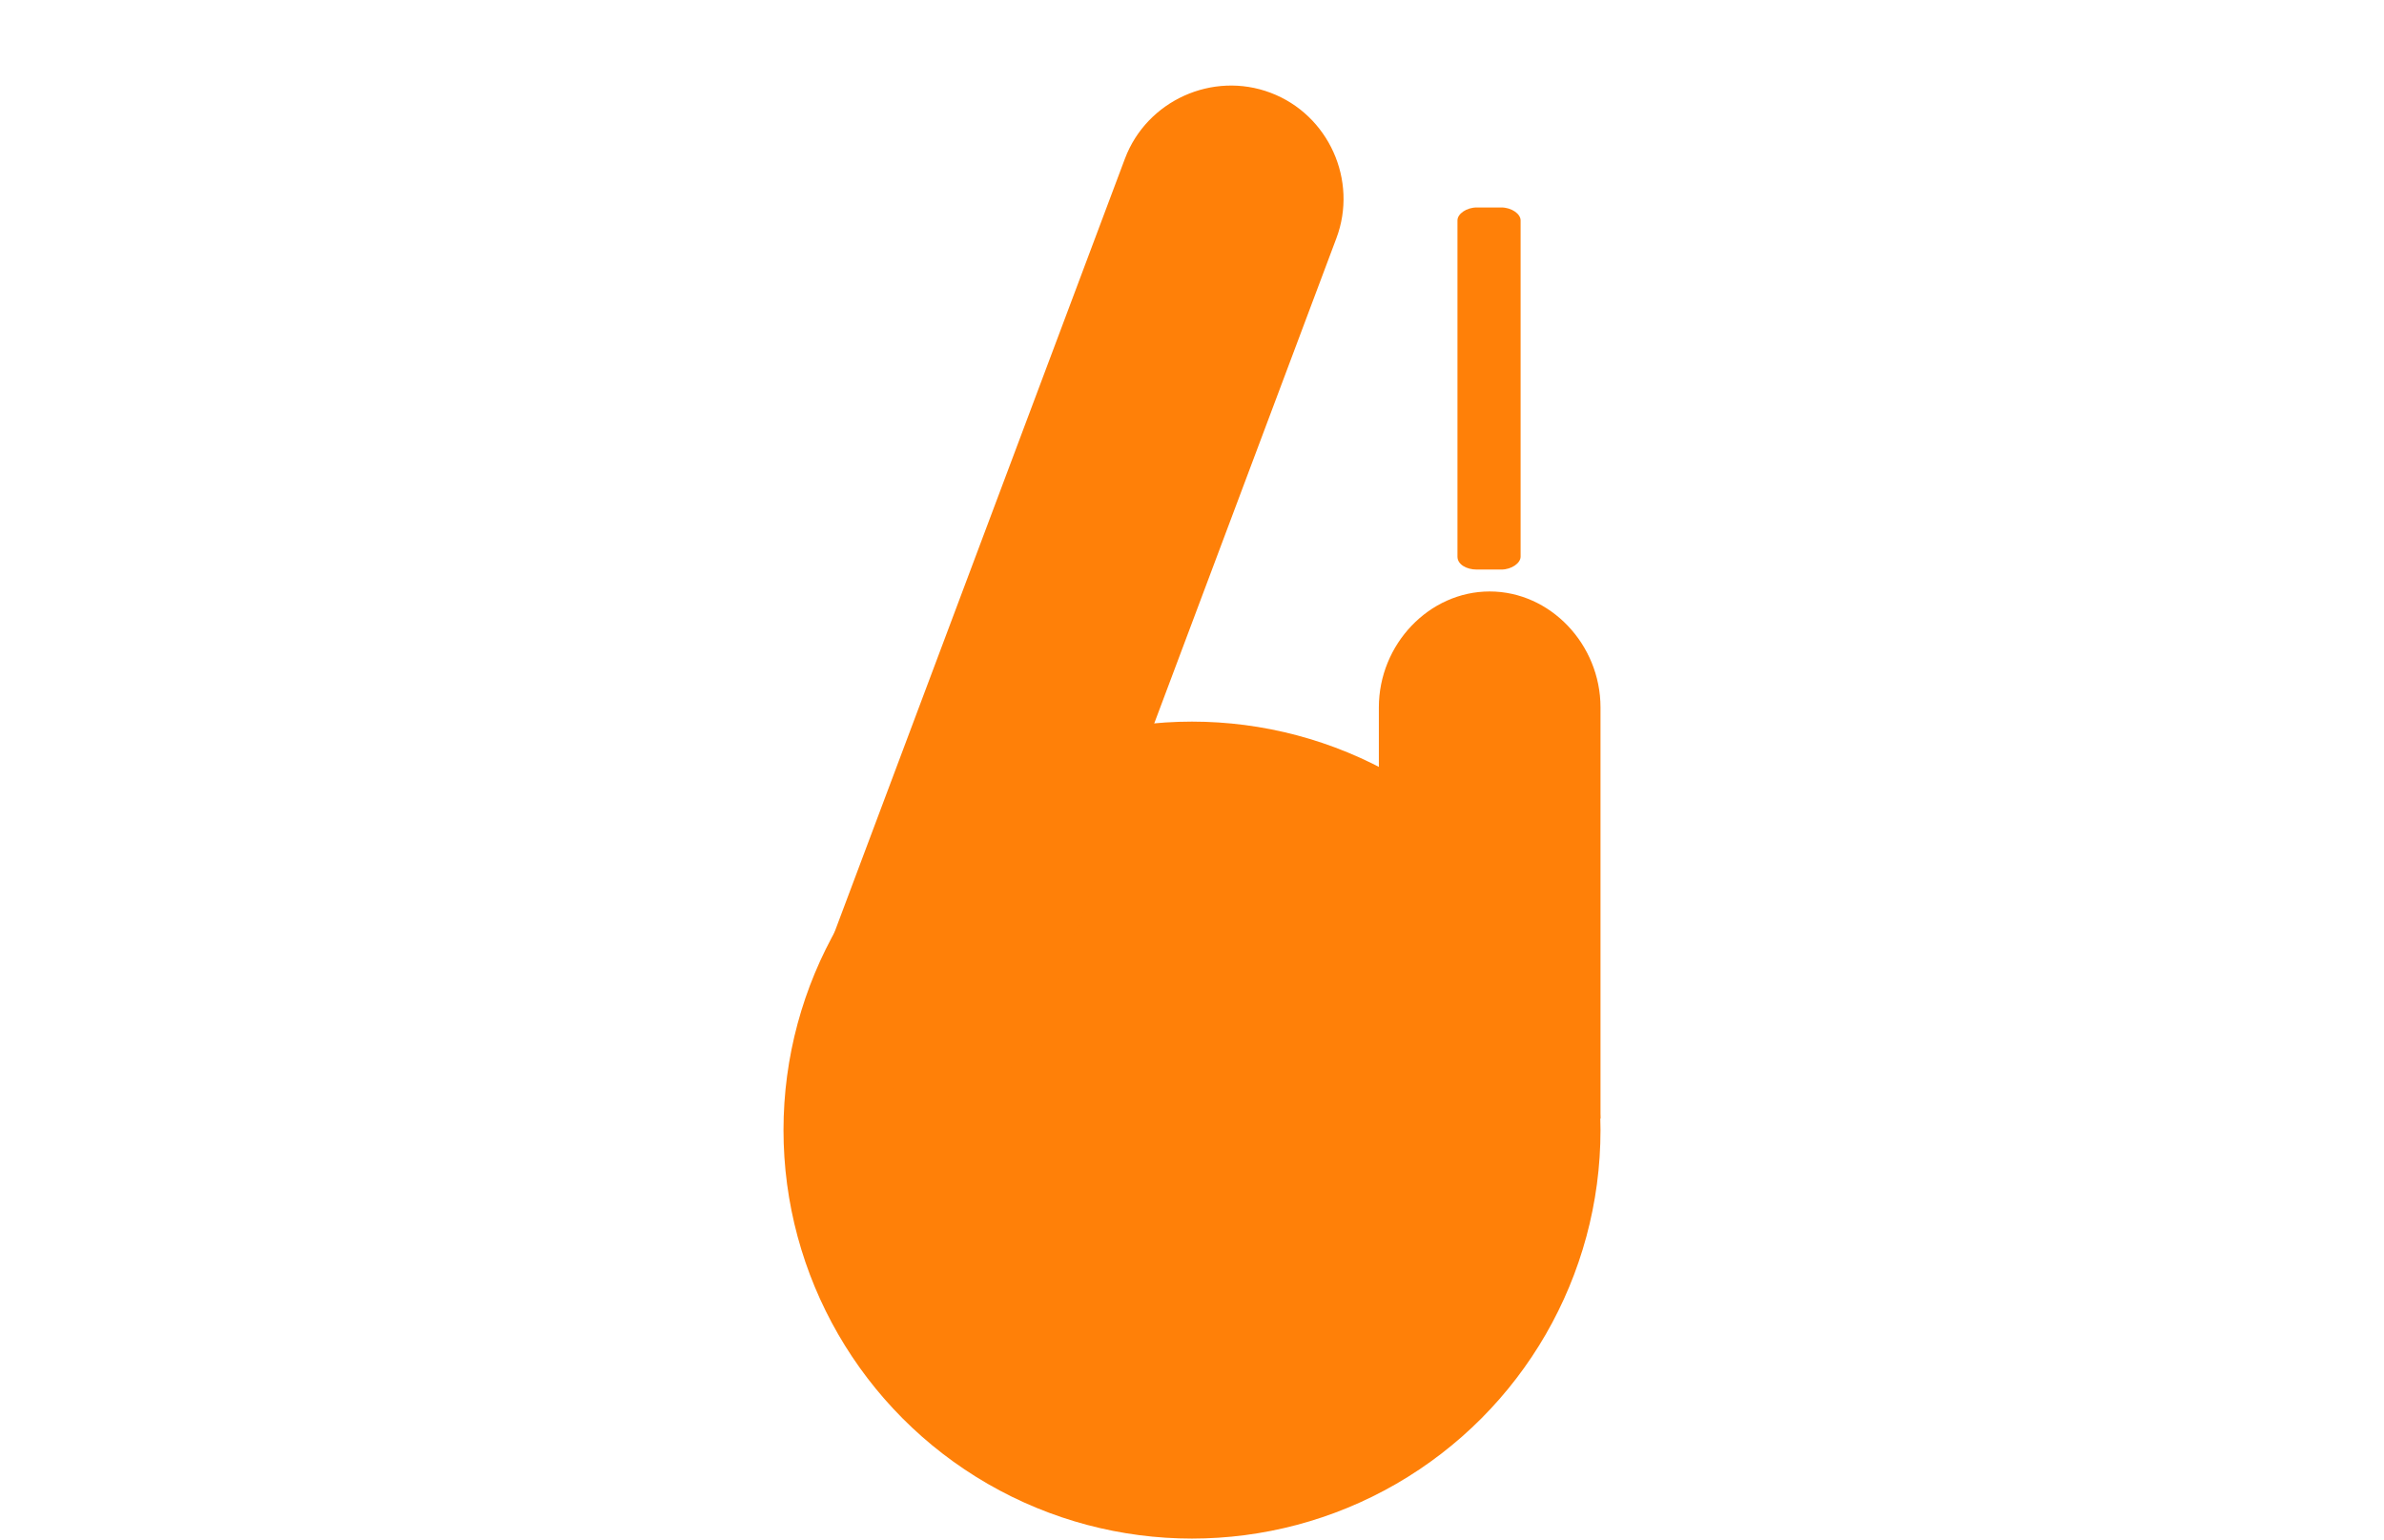 <?xml version="1.0" encoding="utf-8"?>
<!-- Generator: Adobe Illustrator 19.2.0, SVG Export Plug-In . SVG Version: 6.00 Build 0)  -->
<svg version="1.1" id="Lager_1" xmlns="http://www.w3.org/2000/svg" xmlns:xlink="http://www.w3.org/1999/xlink" x="0px" y="0px"
	 viewBox="0 0 185 119.5" style="enable-background:new 0 0 185 119.5;" xml:space="preserve">
<style type="text/css">
	.st0{fill:#FF8008;}
</style>
<circle class="st0" cx="92.5" cy="87.7" r="31.7"/>
<path class="st0" d="M118,17.1v26.1c0,0.5-0.7,1-1.5,1h-1.9c-0.8,0-1.5-0.4-1.5-1V17.1c0-0.5,0.7-1,1.5-1h1.9
	C117.3,16.1,118,16.6,118,17.1z"/>
<path class="st0" d="M124.2,86.8V54.9c0-4.9-3.9-9-8.6-9s-8.6,4.1-8.6,9v31.9H124.2z"/>
<path class="st0" d="M69.5,84.6L69.5,84.6c-4.5-1.7-6.8-6.8-5.1-11.3l22.9-61c1.7-4.5,6.8-6.8,11.3-5.1l0,0
	c4.5,1.7,6.8,6.8,5.1,11.3l-22.9,61C79.1,84,74.1,86.3,69.5,84.6z"/>
</svg>

